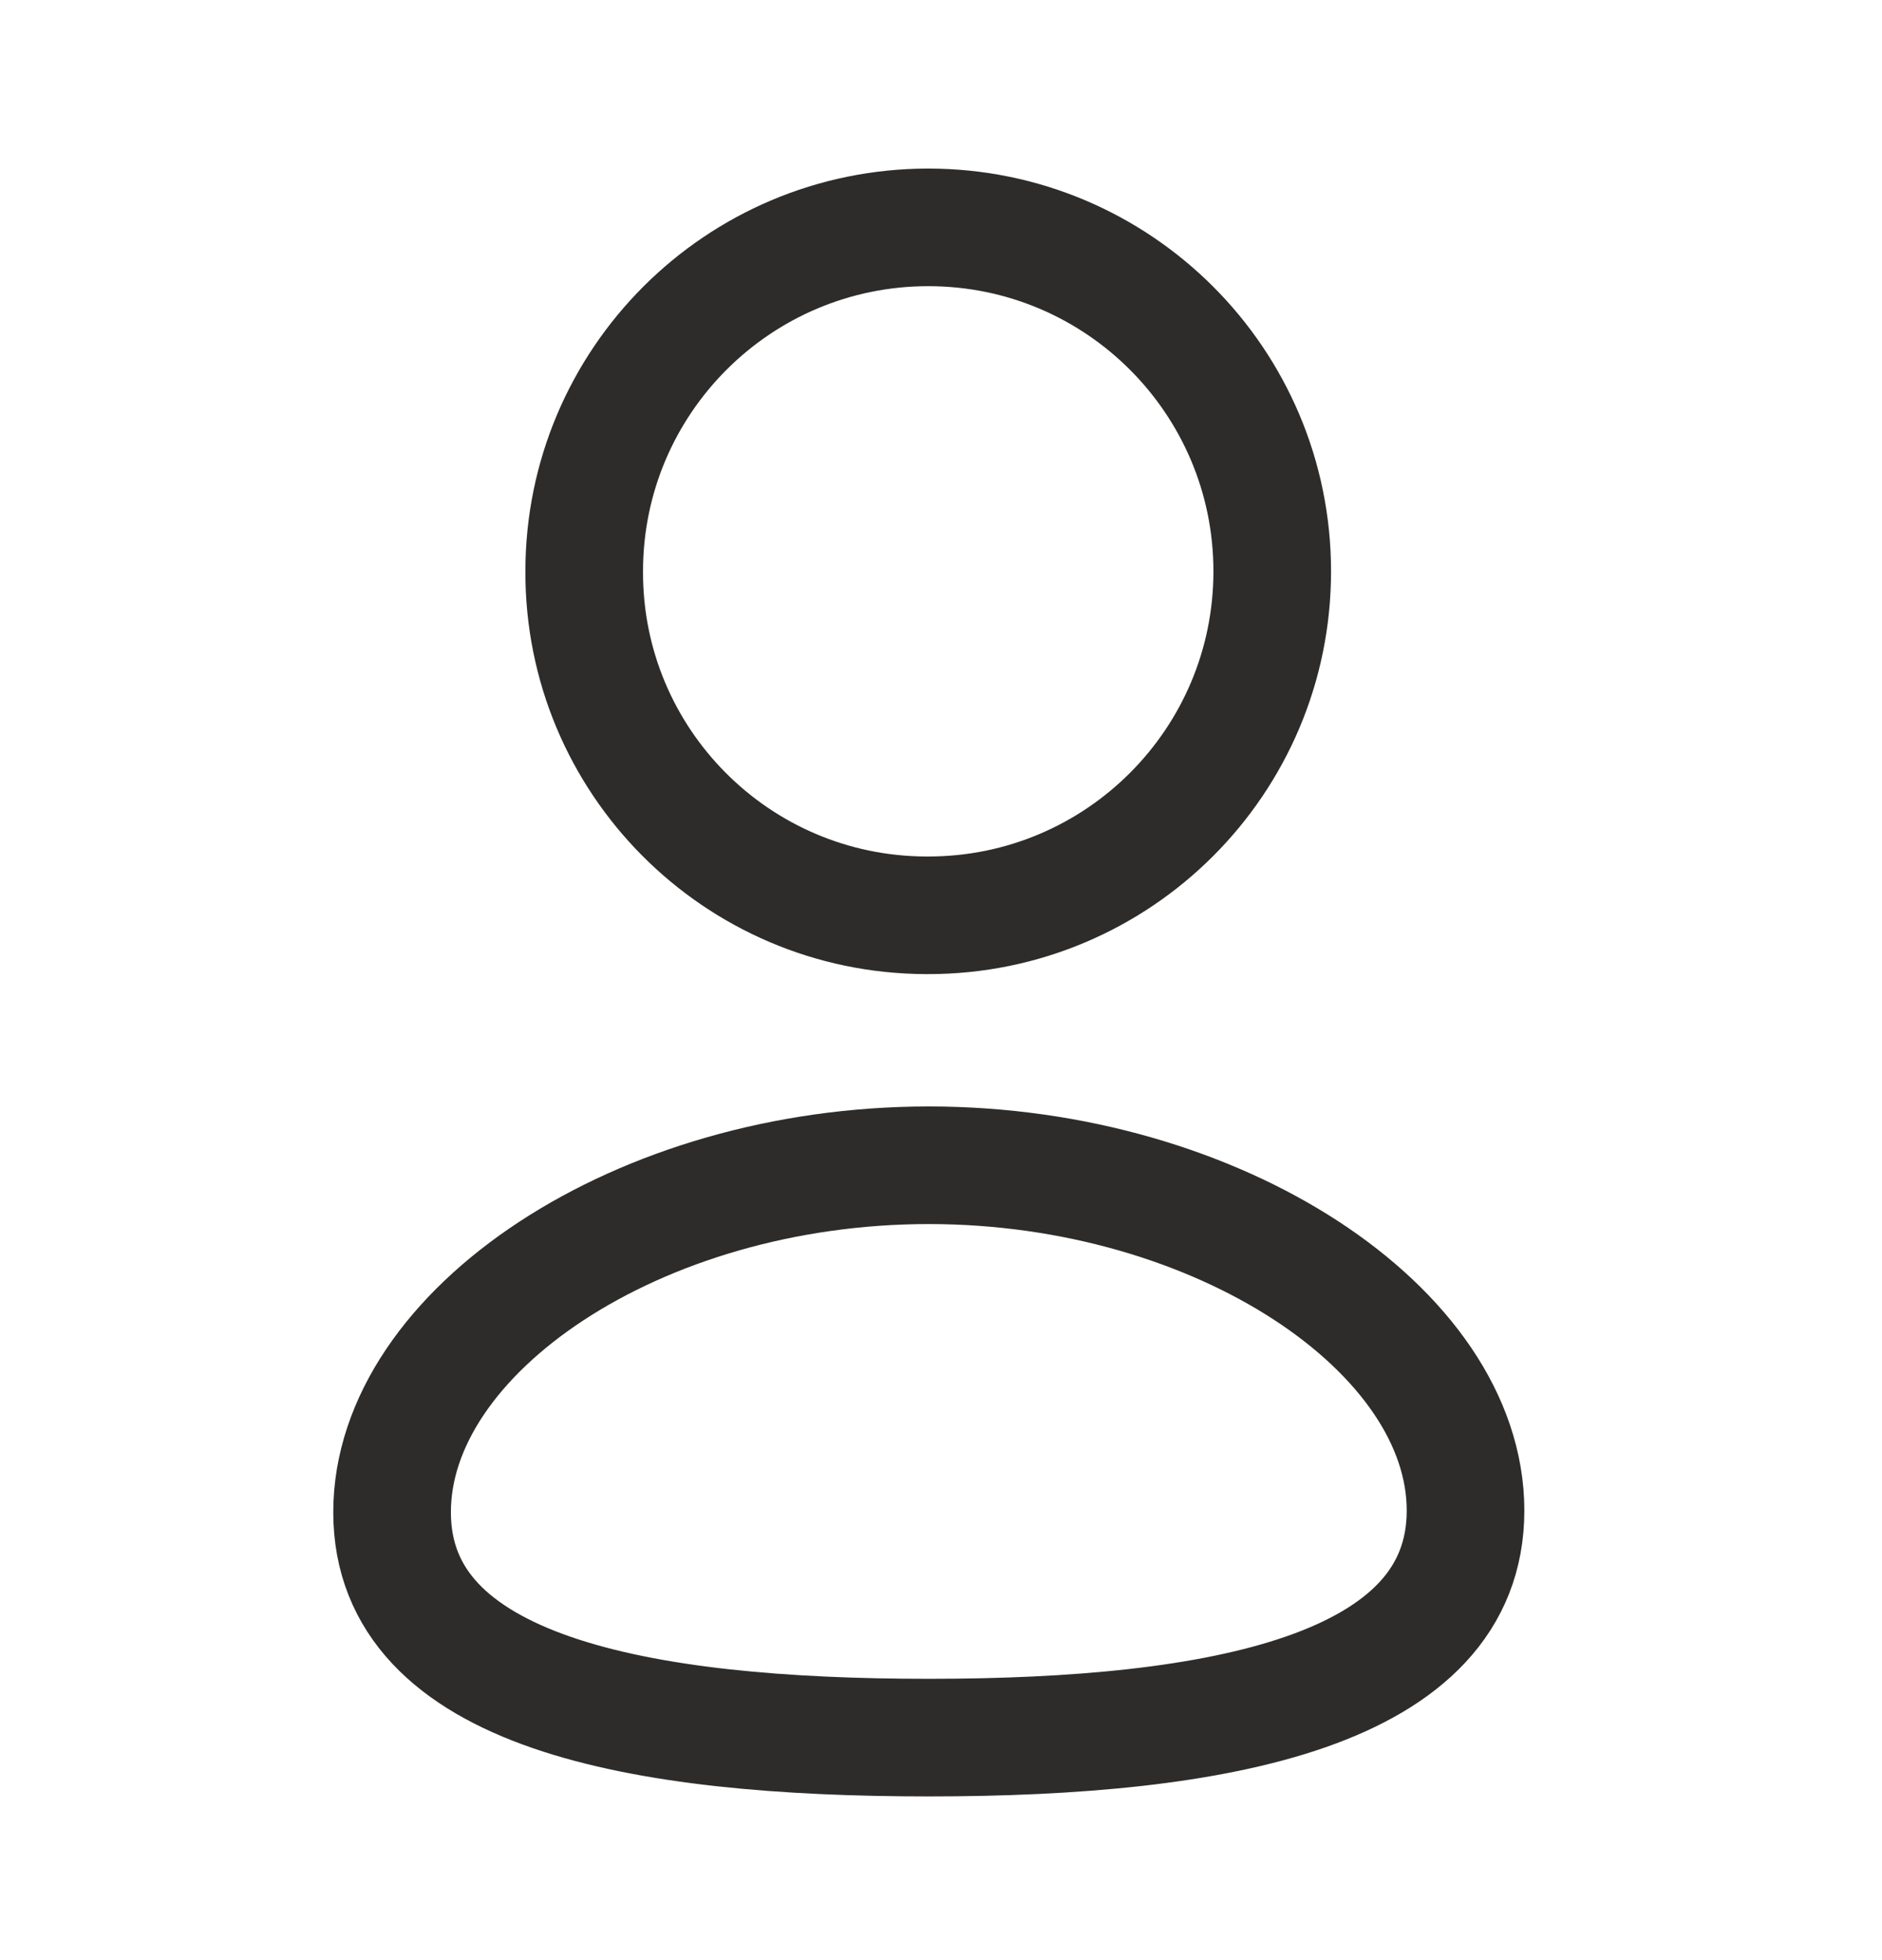 <svg width="24" height="25" viewBox="0 0 24 25" fill="none" xmlns="http://www.w3.org/2000/svg">
<path fill-rule="evenodd" clip-rule="evenodd" d="M11.845 22.162C8.153 22.162 5 21.587 5 19.287C5 16.986 8.133 14.862 11.845 14.862C15.536 14.862 18.689 16.965 18.689 19.266C18.689 21.566 15.556 22.162 11.845 22.162Z" stroke="#2E2C2A" stroke-width="1.5" stroke-linecap="round" stroke-linejoin="round"/>
<path fill-rule="evenodd" clip-rule="evenodd" d="M11.838 11.674C14.26 11.674 16.224 9.71 16.224 7.287C16.224 4.864 14.26 2.9 11.838 2.9C9.415 2.9 7.45 4.864 7.45 7.287C7.442 9.702 9.392 11.665 11.807 11.674C11.818 11.674 11.828 11.674 11.838 11.674Z" stroke="#2E2C2A" stroke-width="1.5" stroke-linecap="round" stroke-linejoin="round"/>
</svg>
